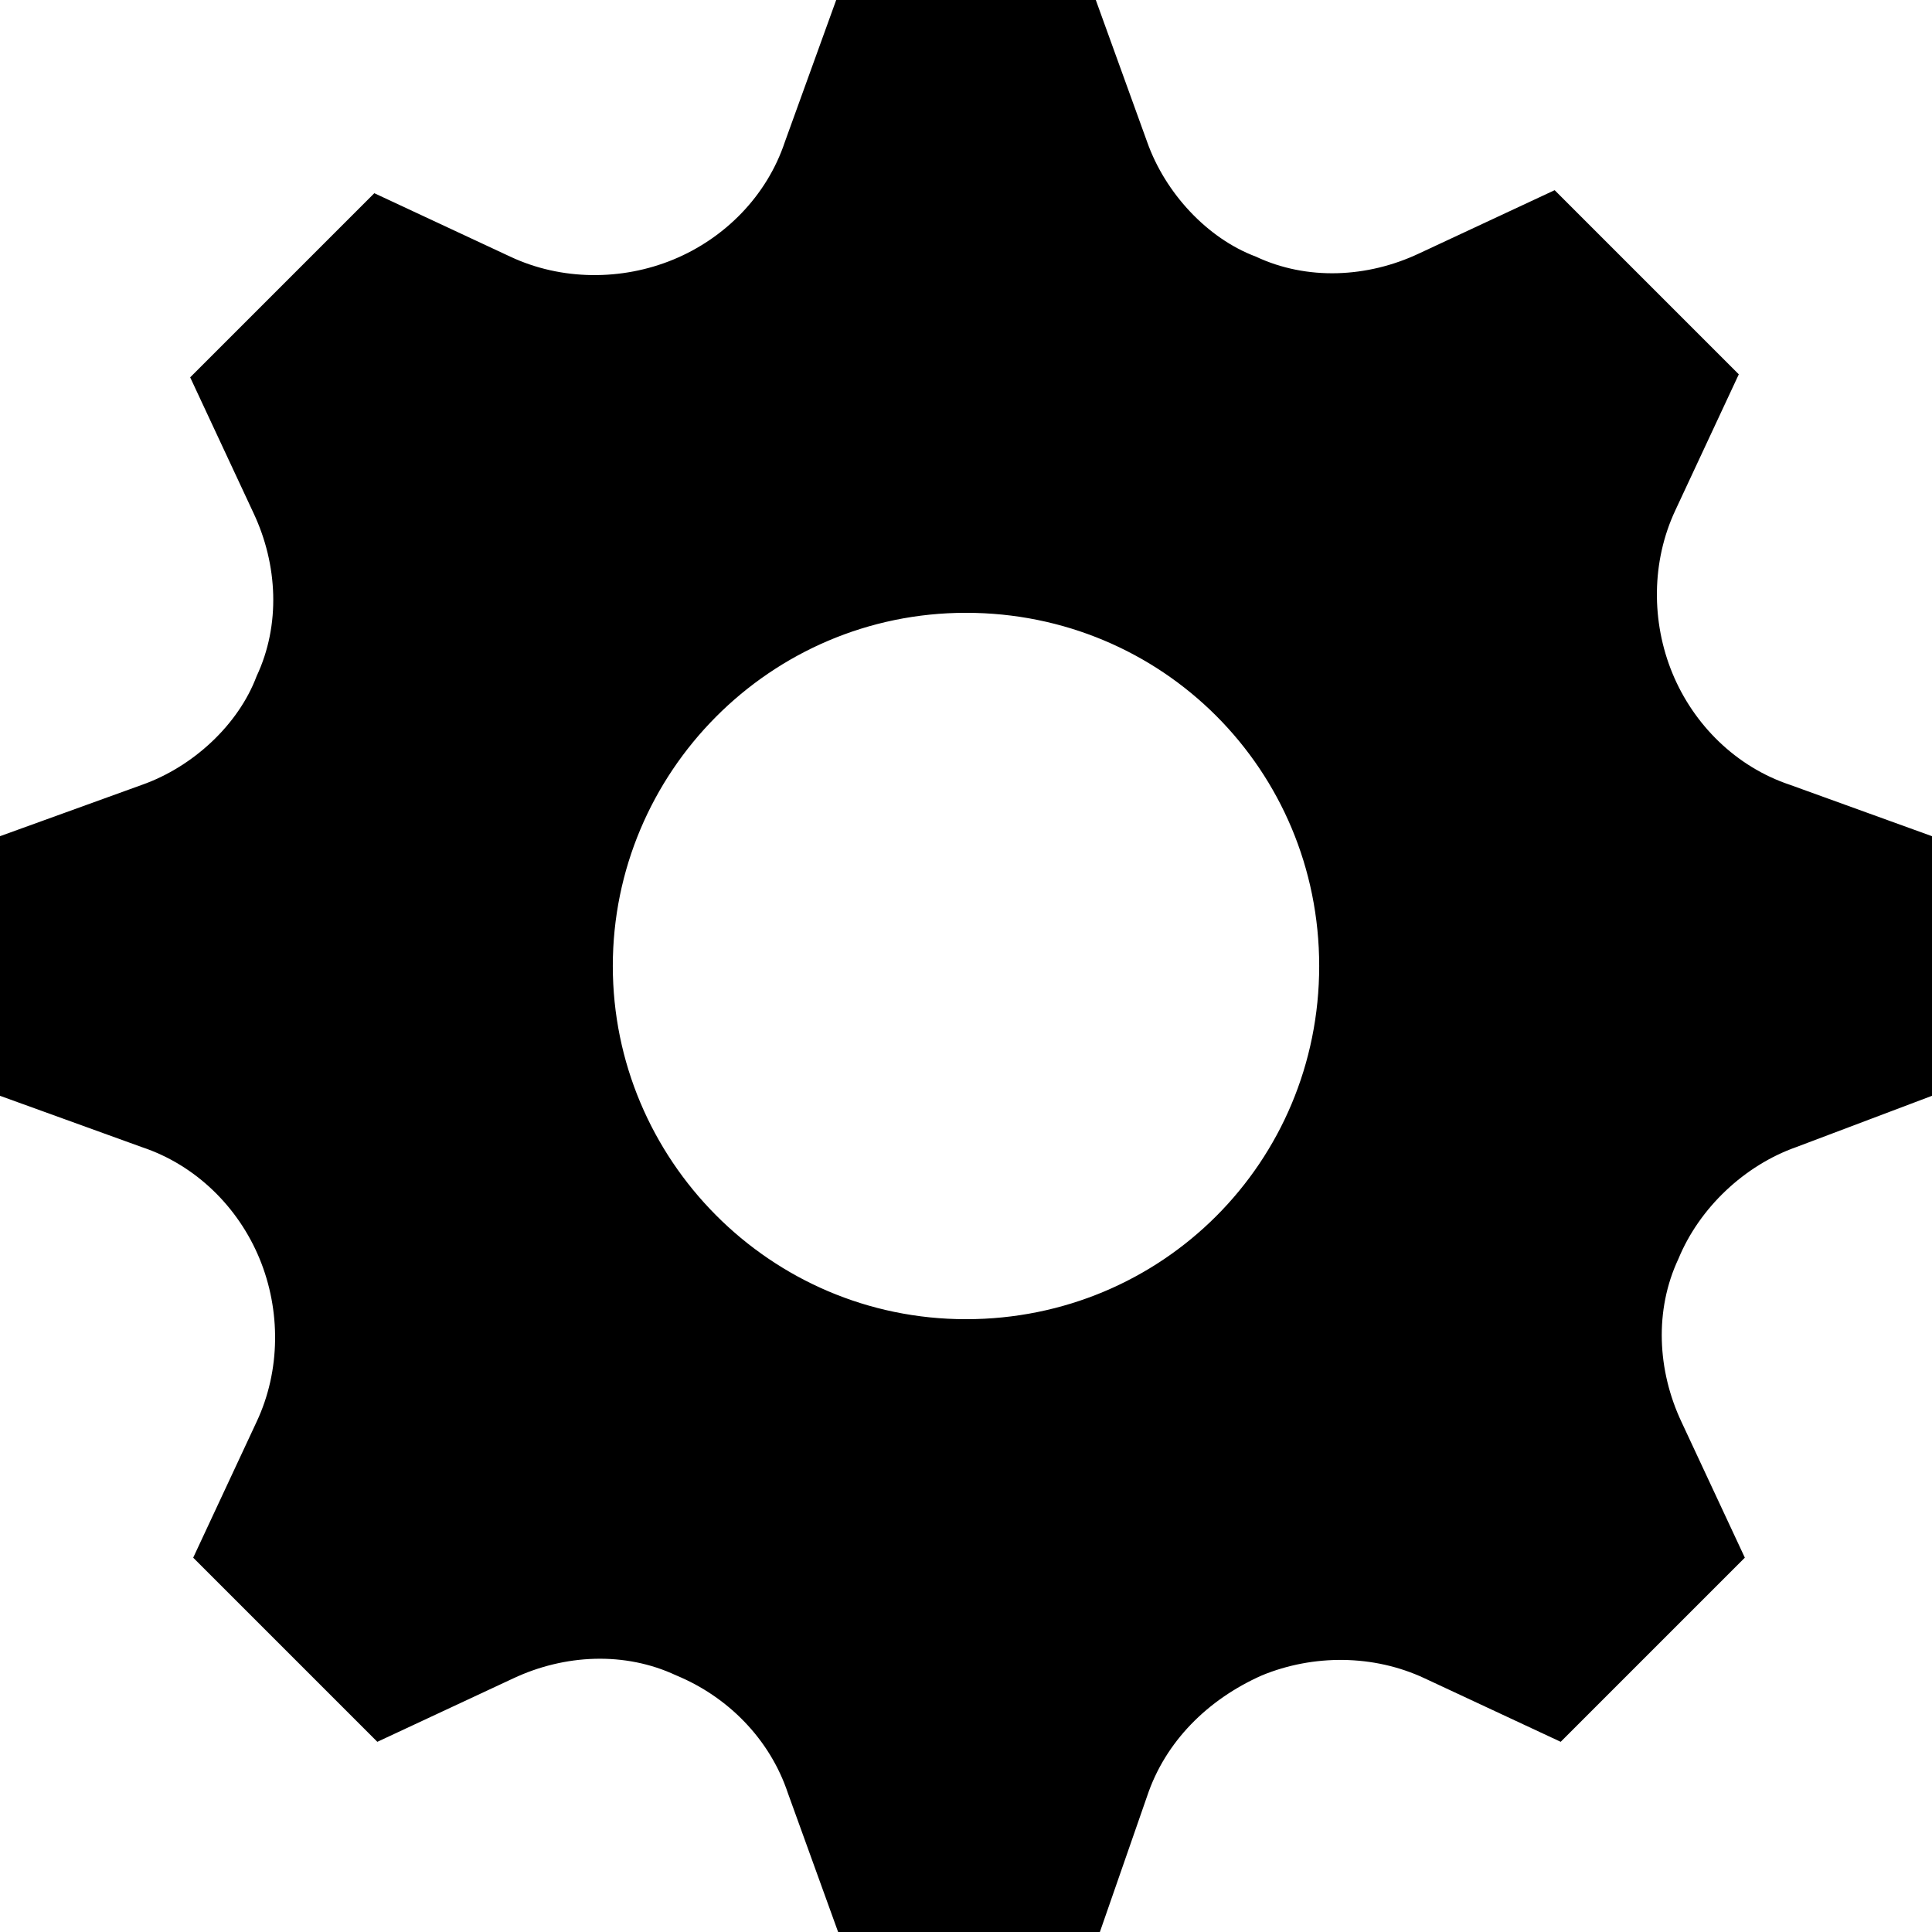 <?xml version="1.0" encoding="utf-8"?>
<!-- Generator: Adobe Illustrator 18.1.0, SVG Export Plug-In . SVG Version: 6.00 Build 0)  -->
<svg version="1.1" id="Layer_1" xmlns="http://www.w3.org/2000/svg" xmlns:xlink="http://www.w3.org/1999/xlink" x="0px" y="0px"
	 viewBox="0 0 64 64" enable-background="new 0 0 64 64" xml:space="preserve">
<path id="gear-icon" d="M64,36.3v-8.6L59.3,26c-1.8-0.6-3.2-2-3.9-3.7c0,0,0,0,0,0c-0.7-1.7-0.7-3.7,0.1-5.4l2.1-4.5l-6.1-6.1
	l-4.5,2.1c-1.7,0.8-3.7,0.9-5.4,0.1c0,0,0,0,0,0C40,7.9,38.6,6.4,38,4.7L36.3,0h-8.6L26,4.7c-0.6,1.8-2,3.2-3.7,3.9c0,0,0,0,0,0
	c-1.7,0.7-3.7,0.7-5.4-0.1l-4.5-2.1l-6.1,6.1l2.1,4.5c0.8,1.7,0.9,3.7,0.1,5.4c0,0,0,0,0,0C7.9,24,6.4,25.4,4.7,26L0,27.7v8.6
	L4.7,38c1.8,0.6,3.2,2,3.9,3.7c0,0,0,0,0,0c0.7,1.7,0.7,3.7-0.1,5.4l-2.1,4.5l6.1,6.1l4.5-2.1c1.7-0.8,3.7-0.9,5.4-0.1c0,0,0,0,0,0
	c1.7,0.7,3.1,2.1,3.7,3.9l1.7,4.7h8.6l1.6-4.6c0.6-1.8,2-3.2,3.8-4c0,0,0,0,0,0c1.7-0.7,3.7-0.7,5.4,0.1l4.5,2.1l6.1-6.1l-2.1-4.5
	c-0.8-1.7-0.9-3.7-0.1-5.4c0,0,0,0,0,0c0.7-1.7,2.2-3.1,3.9-3.7L64,36.3z M32,43.7c-6.5,0-11.7-5.3-11.7-11.7S25.5,20.3,32,20.3
	S43.7,25.5,43.7,32S38.5,43.7,32,43.7z"/>
</svg>
